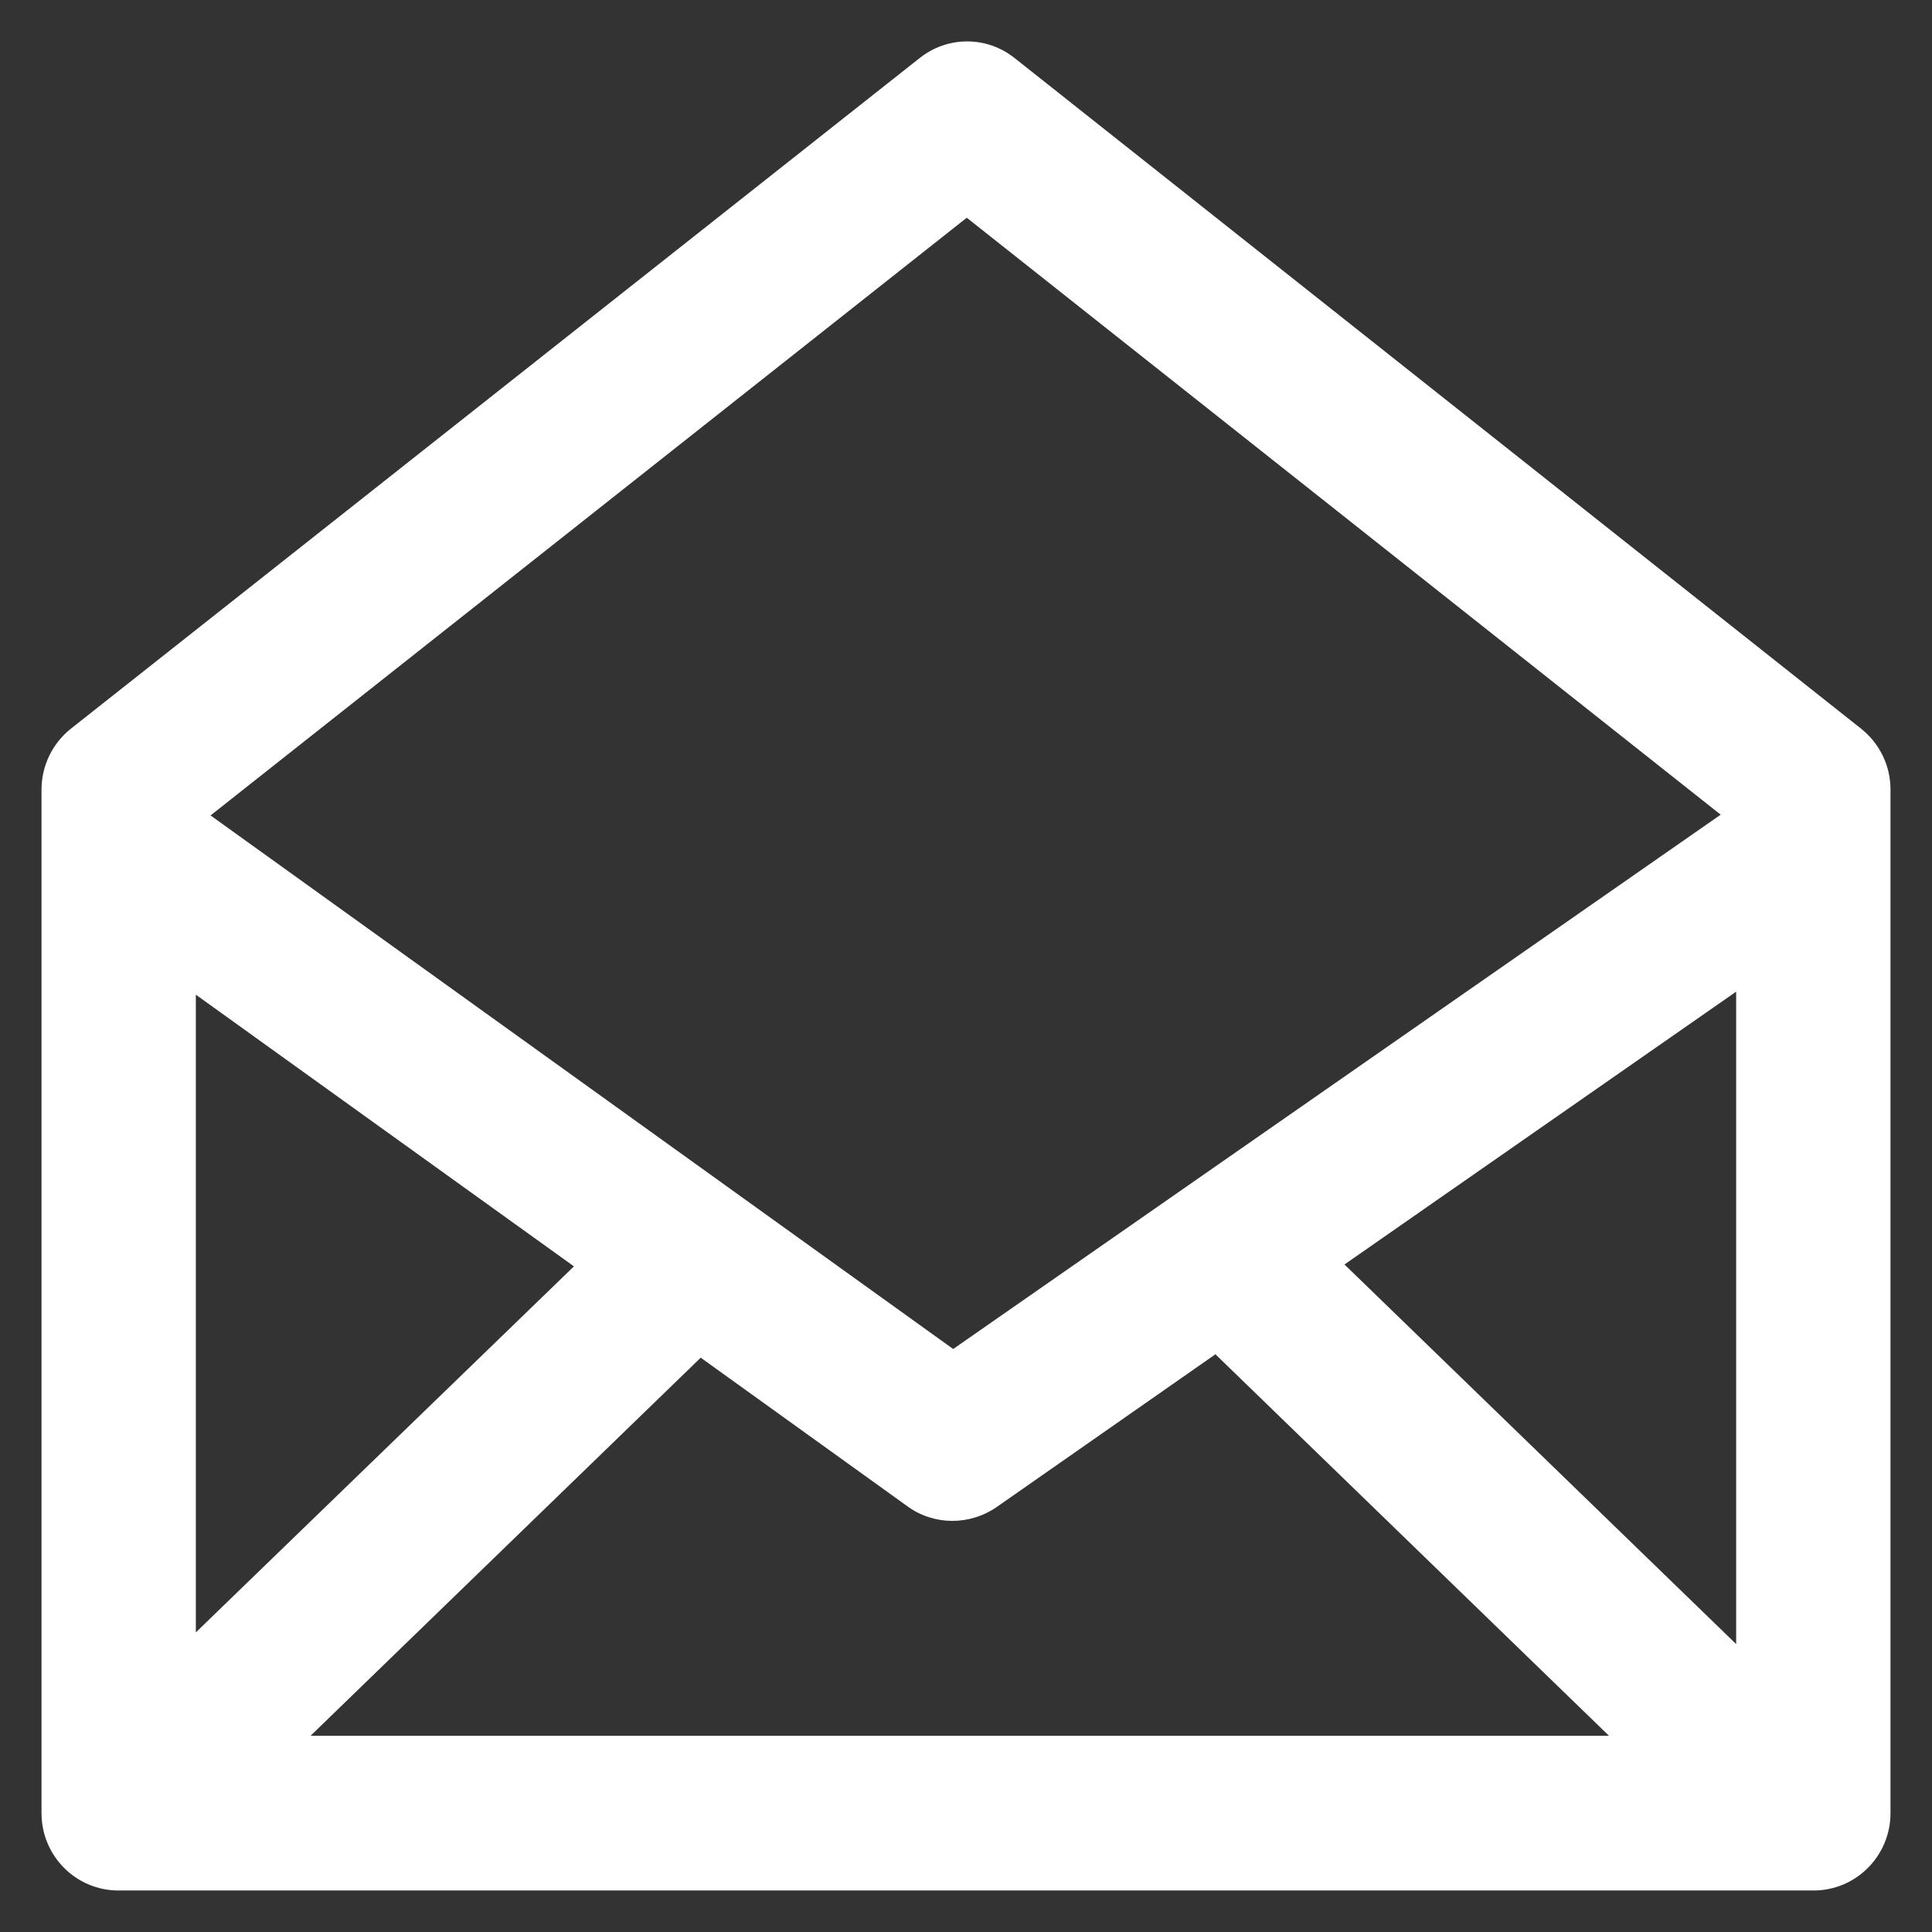 <?xml version="1.0" encoding="utf-8"?>
<!DOCTYPE svg PUBLIC "-//W3C//DTD SVG 1.1//EN" "http://www.w3.org/Graphics/SVG/1.1/DTD/svg11.dtd">
<svg xmlns="http://www.w3.org/2000/svg" xmlns:xlink="http://www.w3.org/1999/xlink" version="1.1" viewBox="0 0 512 512" enable-background="new 0 0 512 512" width="512px" height="512px">
  <rect x="0" y="0" width="512" height="512" fill="#333333" stroke="none"/>
  <g>
    <g>
      <g>
        <path d="m256.2,57.7l199.8,158.2-203.4,141.6-196.8-141.4 200.4-158.4v-1.42109e-14zm-204.3,374.9v-169l100.2,72-100.2,97h-7.10543e-15zm270.2-73.7l104.3,101.1h-344.1l103.4-100.2 54.8,39.4c7,5.1 16.5,5.1 23.6,0.2l58-40.5zm138,76.8l-103.8-100.6 103.8-72.3v172.9zm33.1-242.6l-224.3-177.7c-7.4-5.9-17.8-5.9-25.2-5.32907e-15l-224.9,177.7c-4.9,3.9-7.8,9.8-7.8,16.2v271.2c0,11.3 9.1,20.5 20.4,20.5h449.2c11.3,0 20.4-9.2 20.4-20.5v-271.3c5.68434e-14-6.3-2.9-12.2-7.8-16.1z" fill="#FFFFFF"/>
      </g>
    </g>
  </g>
</svg>
